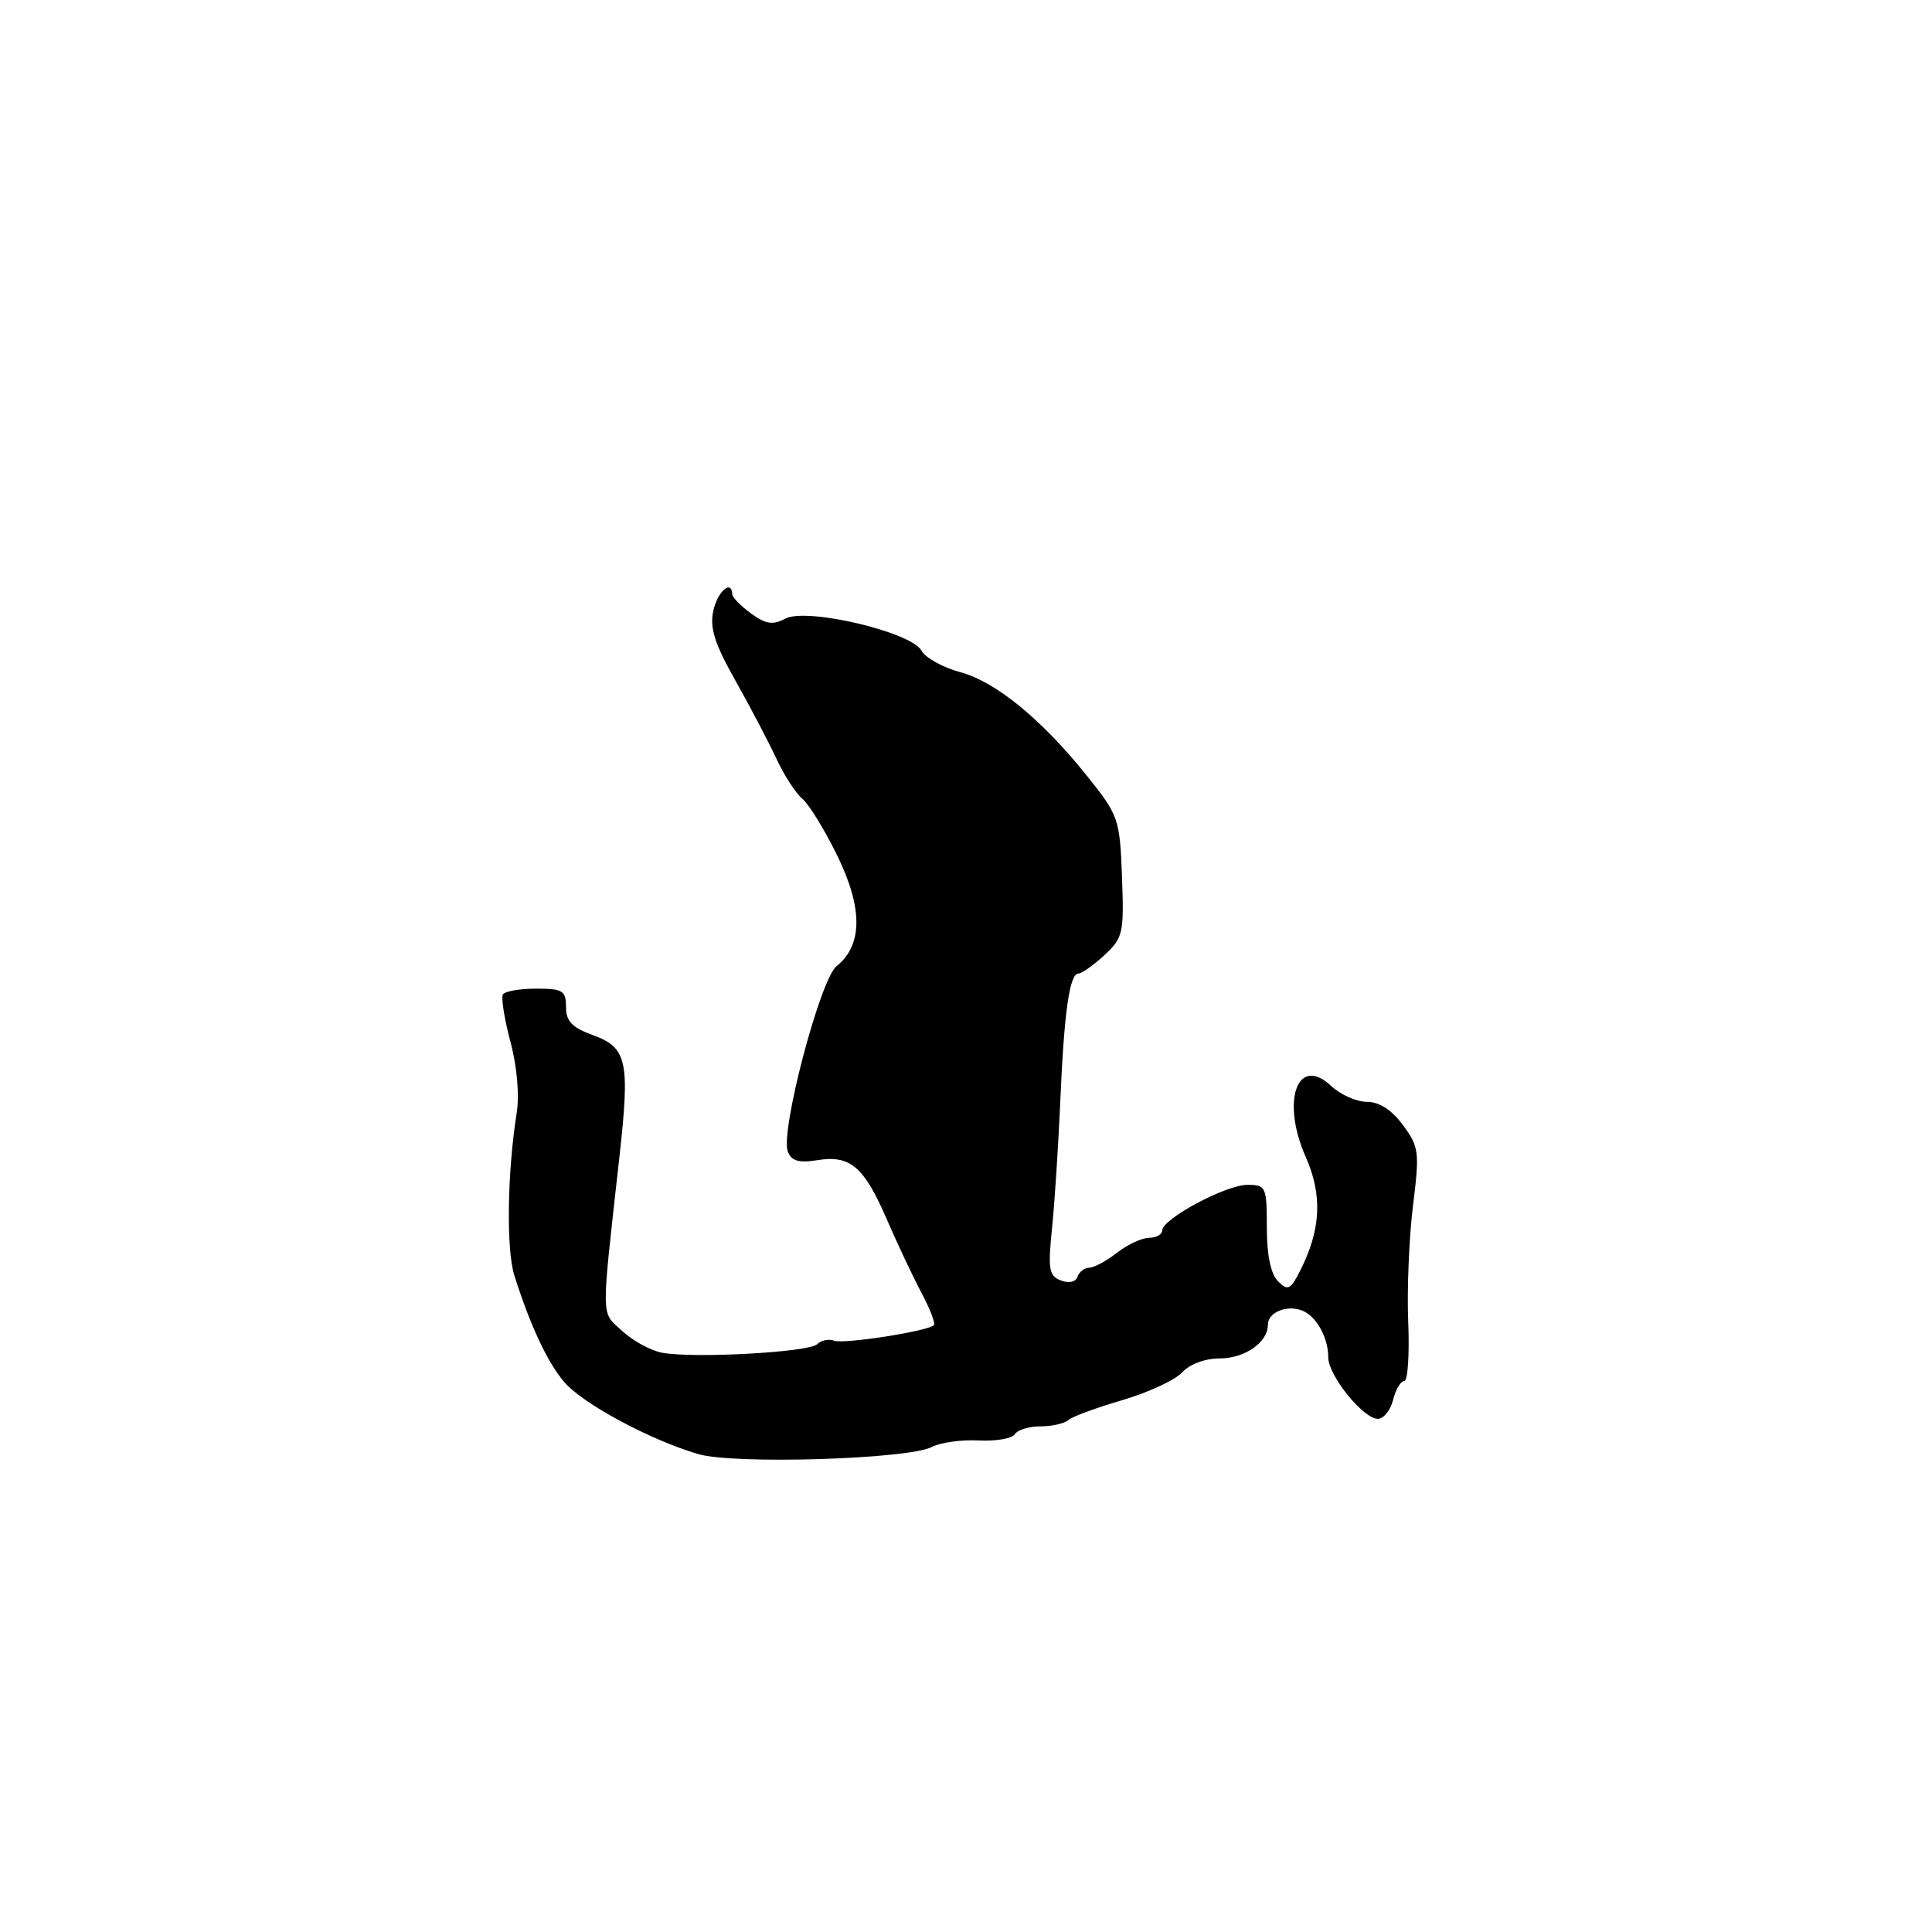 <?xml version="1.0" encoding="UTF-8" standalone="no"?>
<!DOCTYPE svg PUBLIC "-//W3C//DTD SVG 1.1//EN" "http://www.w3.org/Graphics/SVG/1.1/DTD/svg11.dtd" >
<svg xmlns="http://www.w3.org/2000/svg" xmlns:xlink="http://www.w3.org/1999/xlink" version="1.1" viewBox="0 0 256 256">
 <g >
 <path fill="currentColor"
d=" M 123.50 191.72 C 124.60 191.14 127.37 190.75 129.67 190.87 C 131.96 190.99 134.12 190.61 134.47 190.04 C 134.83 189.47 136.35 189.00 137.86 189.00 C 139.37 189.00 141.03 188.63 141.55 188.17 C 142.07 187.71 145.31 186.52 148.73 185.52 C 152.16 184.51 155.72 182.86 156.64 181.85 C 157.62 180.77 159.67 180.00 161.58 180.00 C 164.95 180.00 168.00 177.88 168.00 175.54 C 168.00 173.90 170.48 172.86 172.53 173.65 C 174.41 174.37 176.00 177.21 176.00 179.86 C 176.00 182.26 180.63 188.00 182.57 188.00 C 183.34 188.00 184.24 186.88 184.59 185.50 C 184.93 184.12 185.60 183.00 186.07 183.00 C 186.54 183.00 186.77 179.51 186.60 175.25 C 186.42 170.99 186.70 164.05 187.22 159.83 C 188.12 152.63 188.03 151.97 185.90 149.08 C 184.41 147.07 182.76 146.00 181.13 146.00 C 179.75 146.00 177.62 145.05 176.39 143.90 C 171.93 139.71 169.72 145.85 173.01 153.29 C 175.26 158.37 175.04 162.93 172.28 168.37 C 170.99 170.91 170.65 171.08 169.34 169.77 C 168.38 168.81 167.86 166.29 167.86 162.64 C 167.86 157.24 167.75 157.00 165.27 157.00 C 162.42 157.00 154.00 161.52 154.00 163.04 C 154.00 163.57 153.21 164.01 152.25 164.02 C 151.29 164.03 149.38 164.92 148.00 166.00 C 146.62 167.08 144.97 167.97 144.33 167.98 C 143.69 167.99 142.99 168.53 142.77 169.18 C 142.54 169.87 141.64 170.07 140.57 169.67 C 138.99 169.06 138.84 168.18 139.40 162.74 C 139.75 159.31 140.24 151.78 140.49 146.00 C 141.00 134.10 141.72 129.00 142.90 129.00 C 143.34 129.00 144.89 127.90 146.34 126.56 C 148.81 124.27 148.95 123.66 148.67 116.20 C 148.39 108.58 148.22 108.06 144.21 103.03 C 138.13 95.39 131.99 90.34 127.22 89.06 C 124.92 88.44 122.62 87.16 122.11 86.22 C 120.77 83.74 106.87 80.47 104.06 81.97 C 102.41 82.85 101.48 82.71 99.52 81.29 C 98.17 80.31 97.05 79.16 97.03 78.75 C 96.95 76.74 95.08 78.35 94.52 80.92 C 94.02 83.18 94.68 85.28 97.44 90.17 C 99.40 93.65 101.84 98.31 102.87 100.51 C 103.89 102.72 105.45 105.12 106.32 105.85 C 107.20 106.58 109.29 109.99 110.97 113.43 C 114.35 120.37 114.31 125.24 110.85 128.02 C 108.67 129.77 103.37 149.92 104.39 152.59 C 104.88 153.84 105.84 154.12 108.29 153.73 C 112.67 153.02 114.48 154.57 117.52 161.60 C 118.93 164.85 120.99 169.23 122.12 171.34 C 123.24 173.45 123.97 175.36 123.74 175.59 C 122.94 176.40 111.79 178.13 110.52 177.65 C 109.82 177.38 108.81 177.59 108.29 178.11 C 107.22 179.18 92.03 180.02 87.76 179.25 C 86.26 178.98 83.87 177.68 82.44 176.36 C 79.59 173.71 79.62 175.39 82.08 153.26 C 83.49 140.59 83.10 138.80 78.53 137.15 C 75.81 136.16 75.00 135.32 75.00 133.44 C 75.00 131.27 74.57 131.00 71.06 131.00 C 68.89 131.00 66.91 131.34 66.64 131.77 C 66.38 132.19 66.83 135.00 67.63 138.02 C 68.51 141.29 68.84 145.11 68.46 147.50 C 67.21 155.39 67.07 165.55 68.15 168.99 C 70.24 175.60 72.50 180.44 74.73 183.09 C 77.15 185.96 86.06 190.77 92.50 192.67 C 97.24 194.07 120.42 193.36 123.50 191.72 Z "/>
</g>
</svg>